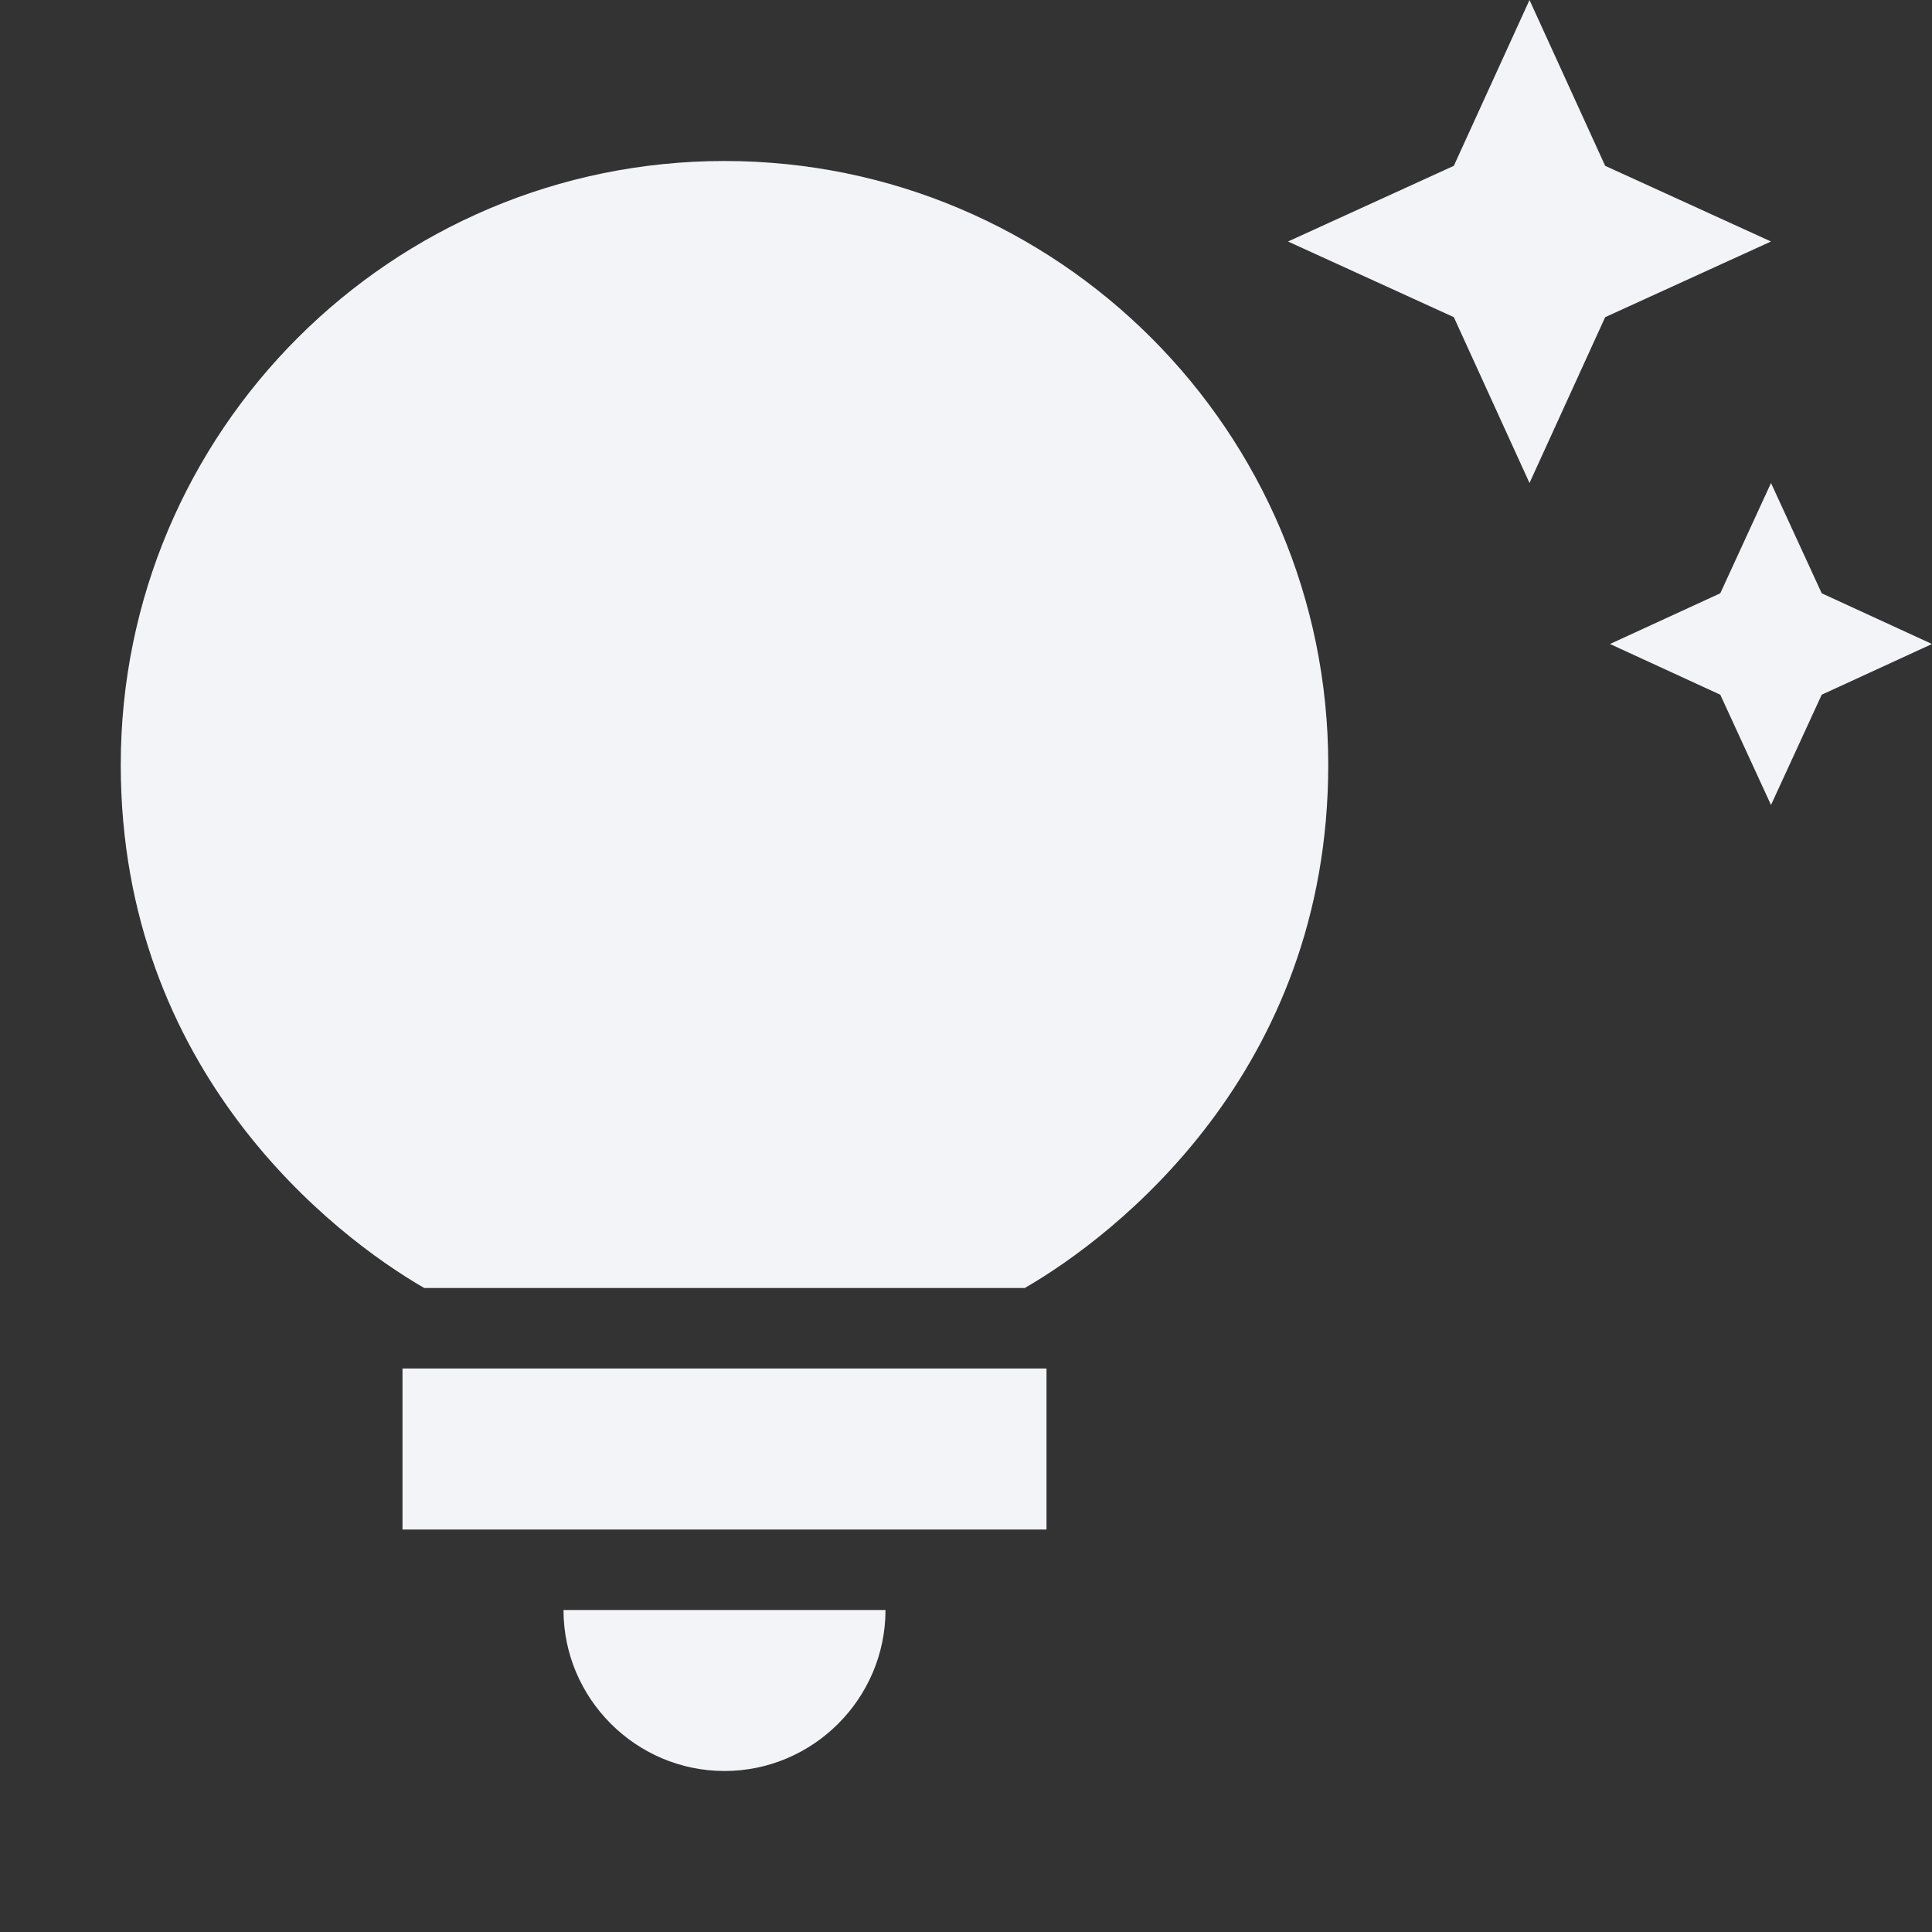 <?xml version="1.0" encoding="UTF-8"?>
<svg width="24px" height="24px" viewBox="0 0 24 24" version="1.1" xmlns="http://www.w3.org/2000/svg" xmlns:xlink="http://www.w3.org/1999/xlink">
    <rect x="0" y="0" width="24" height="24" fill="#333333" stroke="none"/>
    <title>tips_and_updates_black_24dp</title>
    <g id="Page-1" stroke="none" stroke-width="1" fill="none" fill-rule="evenodd">
        <g id="Crictracker_Home_28Jul2021_Fantasy_tips" transform="translate(-595, -520)">
            <g id="Group-124" transform="translate(405, 508)">
                <g id="tips_and_updates_black_24dp" transform="translate(190, 12)">
                    <rect id="Rectangle" x="0" y="0" width="24" height="24"></rect>
                    <path d="M7,20 L11,20 C11,21.1 10.1,22 9,22 C7.9,22 7,21.1 7,20 Z M5,19 L13,19 L13,17 L5,17 L5,19 Z M16.5,9.5 C16.5,13.32 13.84,15.36 12.73,16 L5.27,16 C4.16,15.36 1.5,13.32 1.5,9.5 C1.5,5.36 4.86,2 9,2 C13.14,2 16.5,5.36 16.5,9.5 Z M21.37,7.37 L20,8 L21.37,8.63 L22,10 L22.63,8.63 L24,8 L22.63,7.37 L22,6 L21.37,7.37 Z M19,6 L19.94,3.94 L22,3 L19.94,2.06 L19,0 L18.06,2.06 L16,3 L18.06,3.94 L19,6 Z" id="Shape" fill="#F2F4F7" fill-rule="nonzero"></path>
                </g>
            </g>
        </g>
    </g>
</svg>